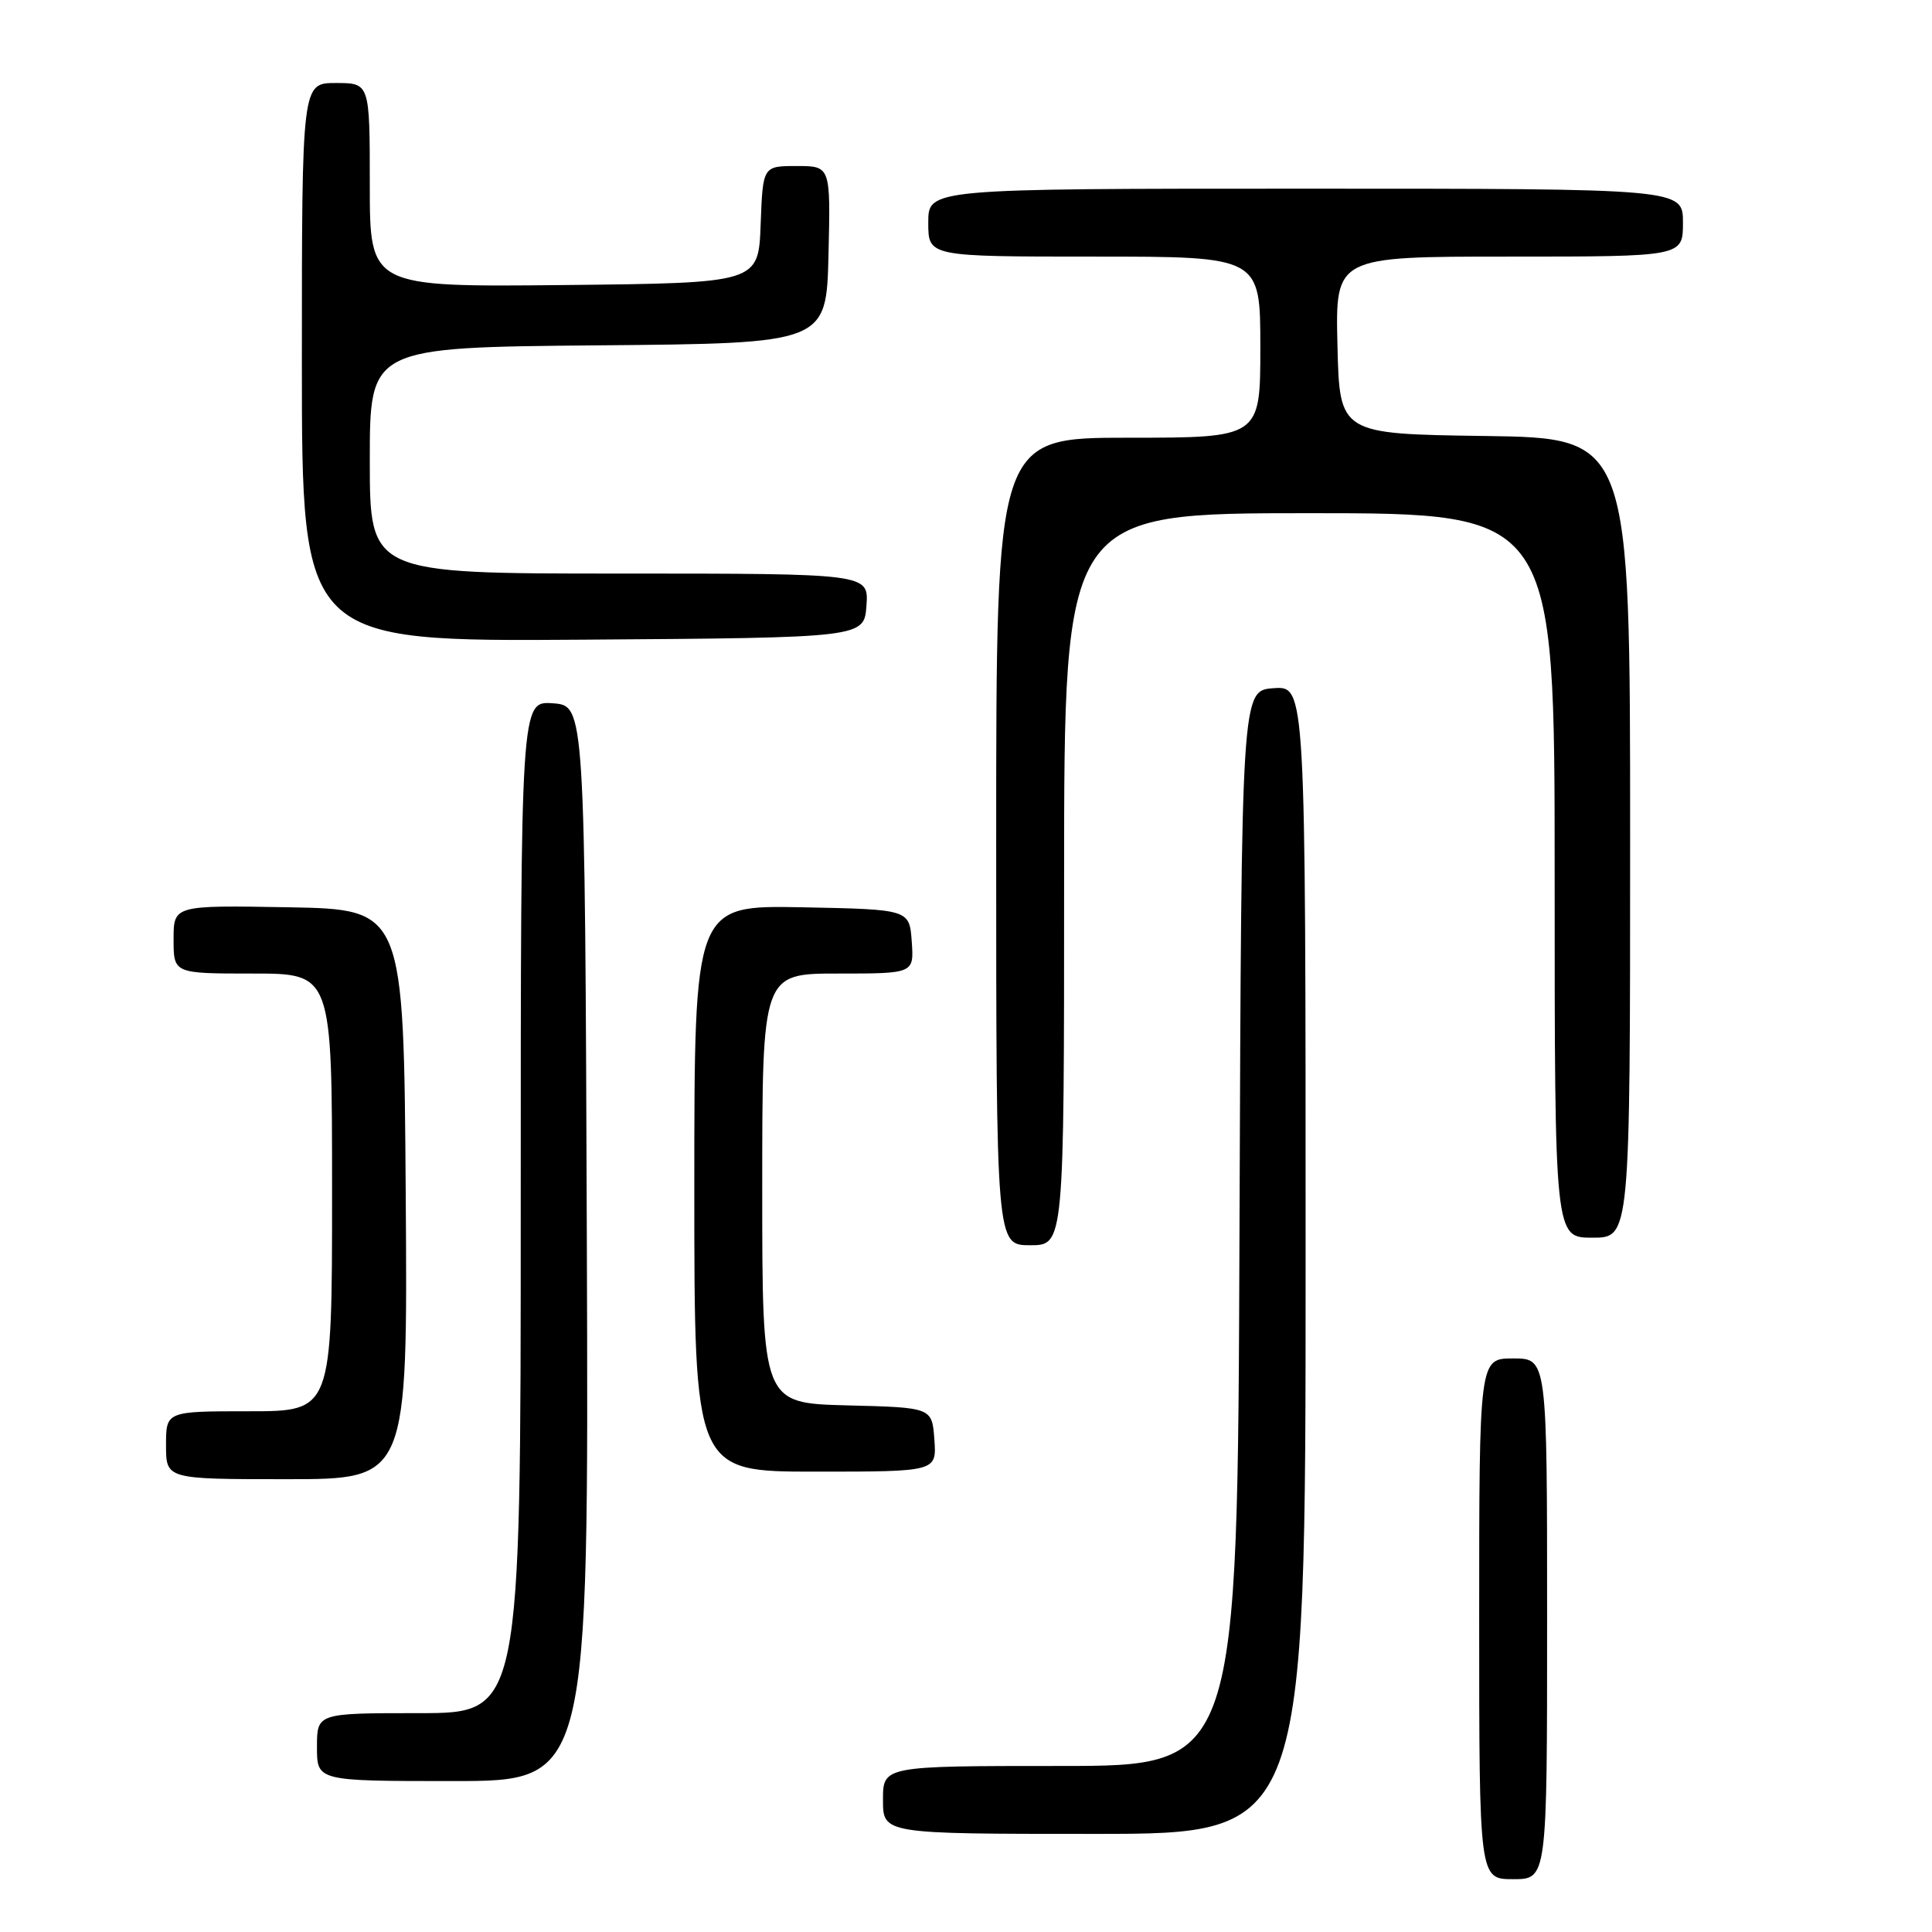<?xml version="1.0" encoding="UTF-8" standalone="no"?>
<!DOCTYPE svg PUBLIC "-//W3C//DTD SVG 1.1//EN" "http://www.w3.org/Graphics/SVG/1.1/DTD/svg11.dtd" >
<svg xmlns="http://www.w3.org/2000/svg" xmlns:xlink="http://www.w3.org/1999/xlink" version="1.1" viewBox="0 0 256 256">
 <g >
 <path fill="currentColor"
d=" M 205.00 214.50 C 205.00 180.00 205.00 180.00 200.50 180.00 C 196.00 180.00 196.00 180.00 196.00 214.50 C 196.00 249.00 196.00 249.00 200.50 249.00 C 205.00 249.00 205.00 249.00 205.00 214.50 Z  M 173.00 166.94 C 173.00 90.89 173.00 90.89 168.75 91.19 C 164.50 91.50 164.50 91.50 164.24 162.75 C 163.99 234.00 163.99 234.00 140.49 234.00 C 117.00 234.00 117.00 234.00 117.00 238.50 C 117.00 243.00 117.00 243.00 145.00 243.00 C 173.00 243.00 173.00 243.00 173.00 166.94 Z  M 77.76 164.75 C 77.50 93.50 77.50 93.50 73.25 93.19 C 69.00 92.89 69.00 92.89 69.00 159.94 C 69.00 227.00 69.00 227.00 55.50 227.00 C 42.00 227.00 42.00 227.00 42.00 231.50 C 42.00 236.00 42.00 236.00 60.01 236.00 C 78.01 236.00 78.01 236.00 77.76 164.75 Z  M 53.76 158.25 C 53.50 120.50 53.50 120.50 38.25 120.22 C 23.00 119.95 23.00 119.95 23.00 124.47 C 23.00 129.00 23.00 129.00 33.50 129.00 C 44.00 129.00 44.00 129.00 44.00 158.00 C 44.00 187.00 44.00 187.00 33.00 187.00 C 22.00 187.00 22.00 187.00 22.00 191.50 C 22.00 196.00 22.00 196.00 38.01 196.00 C 54.02 196.00 54.02 196.00 53.76 158.25 Z  M 123.81 190.75 C 123.50 186.50 123.50 186.50 112.25 186.22 C 101.00 185.93 101.00 185.93 101.00 157.47 C 101.00 129.00 101.00 129.00 111.06 129.00 C 121.11 129.00 121.11 129.00 120.81 124.75 C 120.50 120.50 120.50 120.50 106.25 120.22 C 92.00 119.95 92.00 119.95 92.00 157.47 C 92.00 195.00 92.00 195.00 108.06 195.00 C 124.11 195.00 124.11 195.00 123.81 190.75 Z  M 141.00 116.50 C 141.00 68.00 141.00 68.00 173.50 68.00 C 206.00 68.00 206.00 68.00 206.00 116.00 C 206.00 164.00 206.00 164.00 211.00 164.00 C 216.00 164.00 216.00 164.00 216.00 111.02 C 216.00 58.04 216.00 58.04 196.75 57.77 C 177.50 57.50 177.50 57.50 177.22 45.75 C 176.94 34.00 176.94 34.00 199.97 34.00 C 223.00 34.00 223.00 34.00 223.00 29.50 C 223.00 25.00 223.00 25.00 173.00 25.00 C 123.00 25.00 123.00 25.00 123.00 29.50 C 123.00 34.00 123.00 34.00 145.00 34.00 C 167.00 34.00 167.00 34.00 167.00 46.00 C 167.00 58.00 167.00 58.00 149.50 58.00 C 132.00 58.00 132.00 58.00 132.00 111.50 C 132.00 165.00 132.00 165.00 136.50 165.00 C 141.00 165.00 141.00 165.00 141.00 116.50 Z  M 114.81 80.25 C 115.11 76.00 115.11 76.00 82.06 76.00 C 49.00 76.00 49.00 76.00 49.00 61.01 C 49.00 46.03 49.00 46.03 79.25 45.76 C 109.50 45.50 109.50 45.50 109.78 33.75 C 110.06 22.00 110.06 22.00 105.57 22.00 C 101.08 22.00 101.08 22.00 100.79 29.75 C 100.50 37.50 100.50 37.50 74.75 37.77 C 49.00 38.03 49.00 38.03 49.00 24.52 C 49.00 11.00 49.00 11.00 44.50 11.00 C 40.00 11.00 40.00 11.00 40.00 48.01 C 40.00 85.02 40.00 85.02 77.25 84.76 C 114.50 84.50 114.50 84.50 114.81 80.25 Z "/>
</g>
</svg>